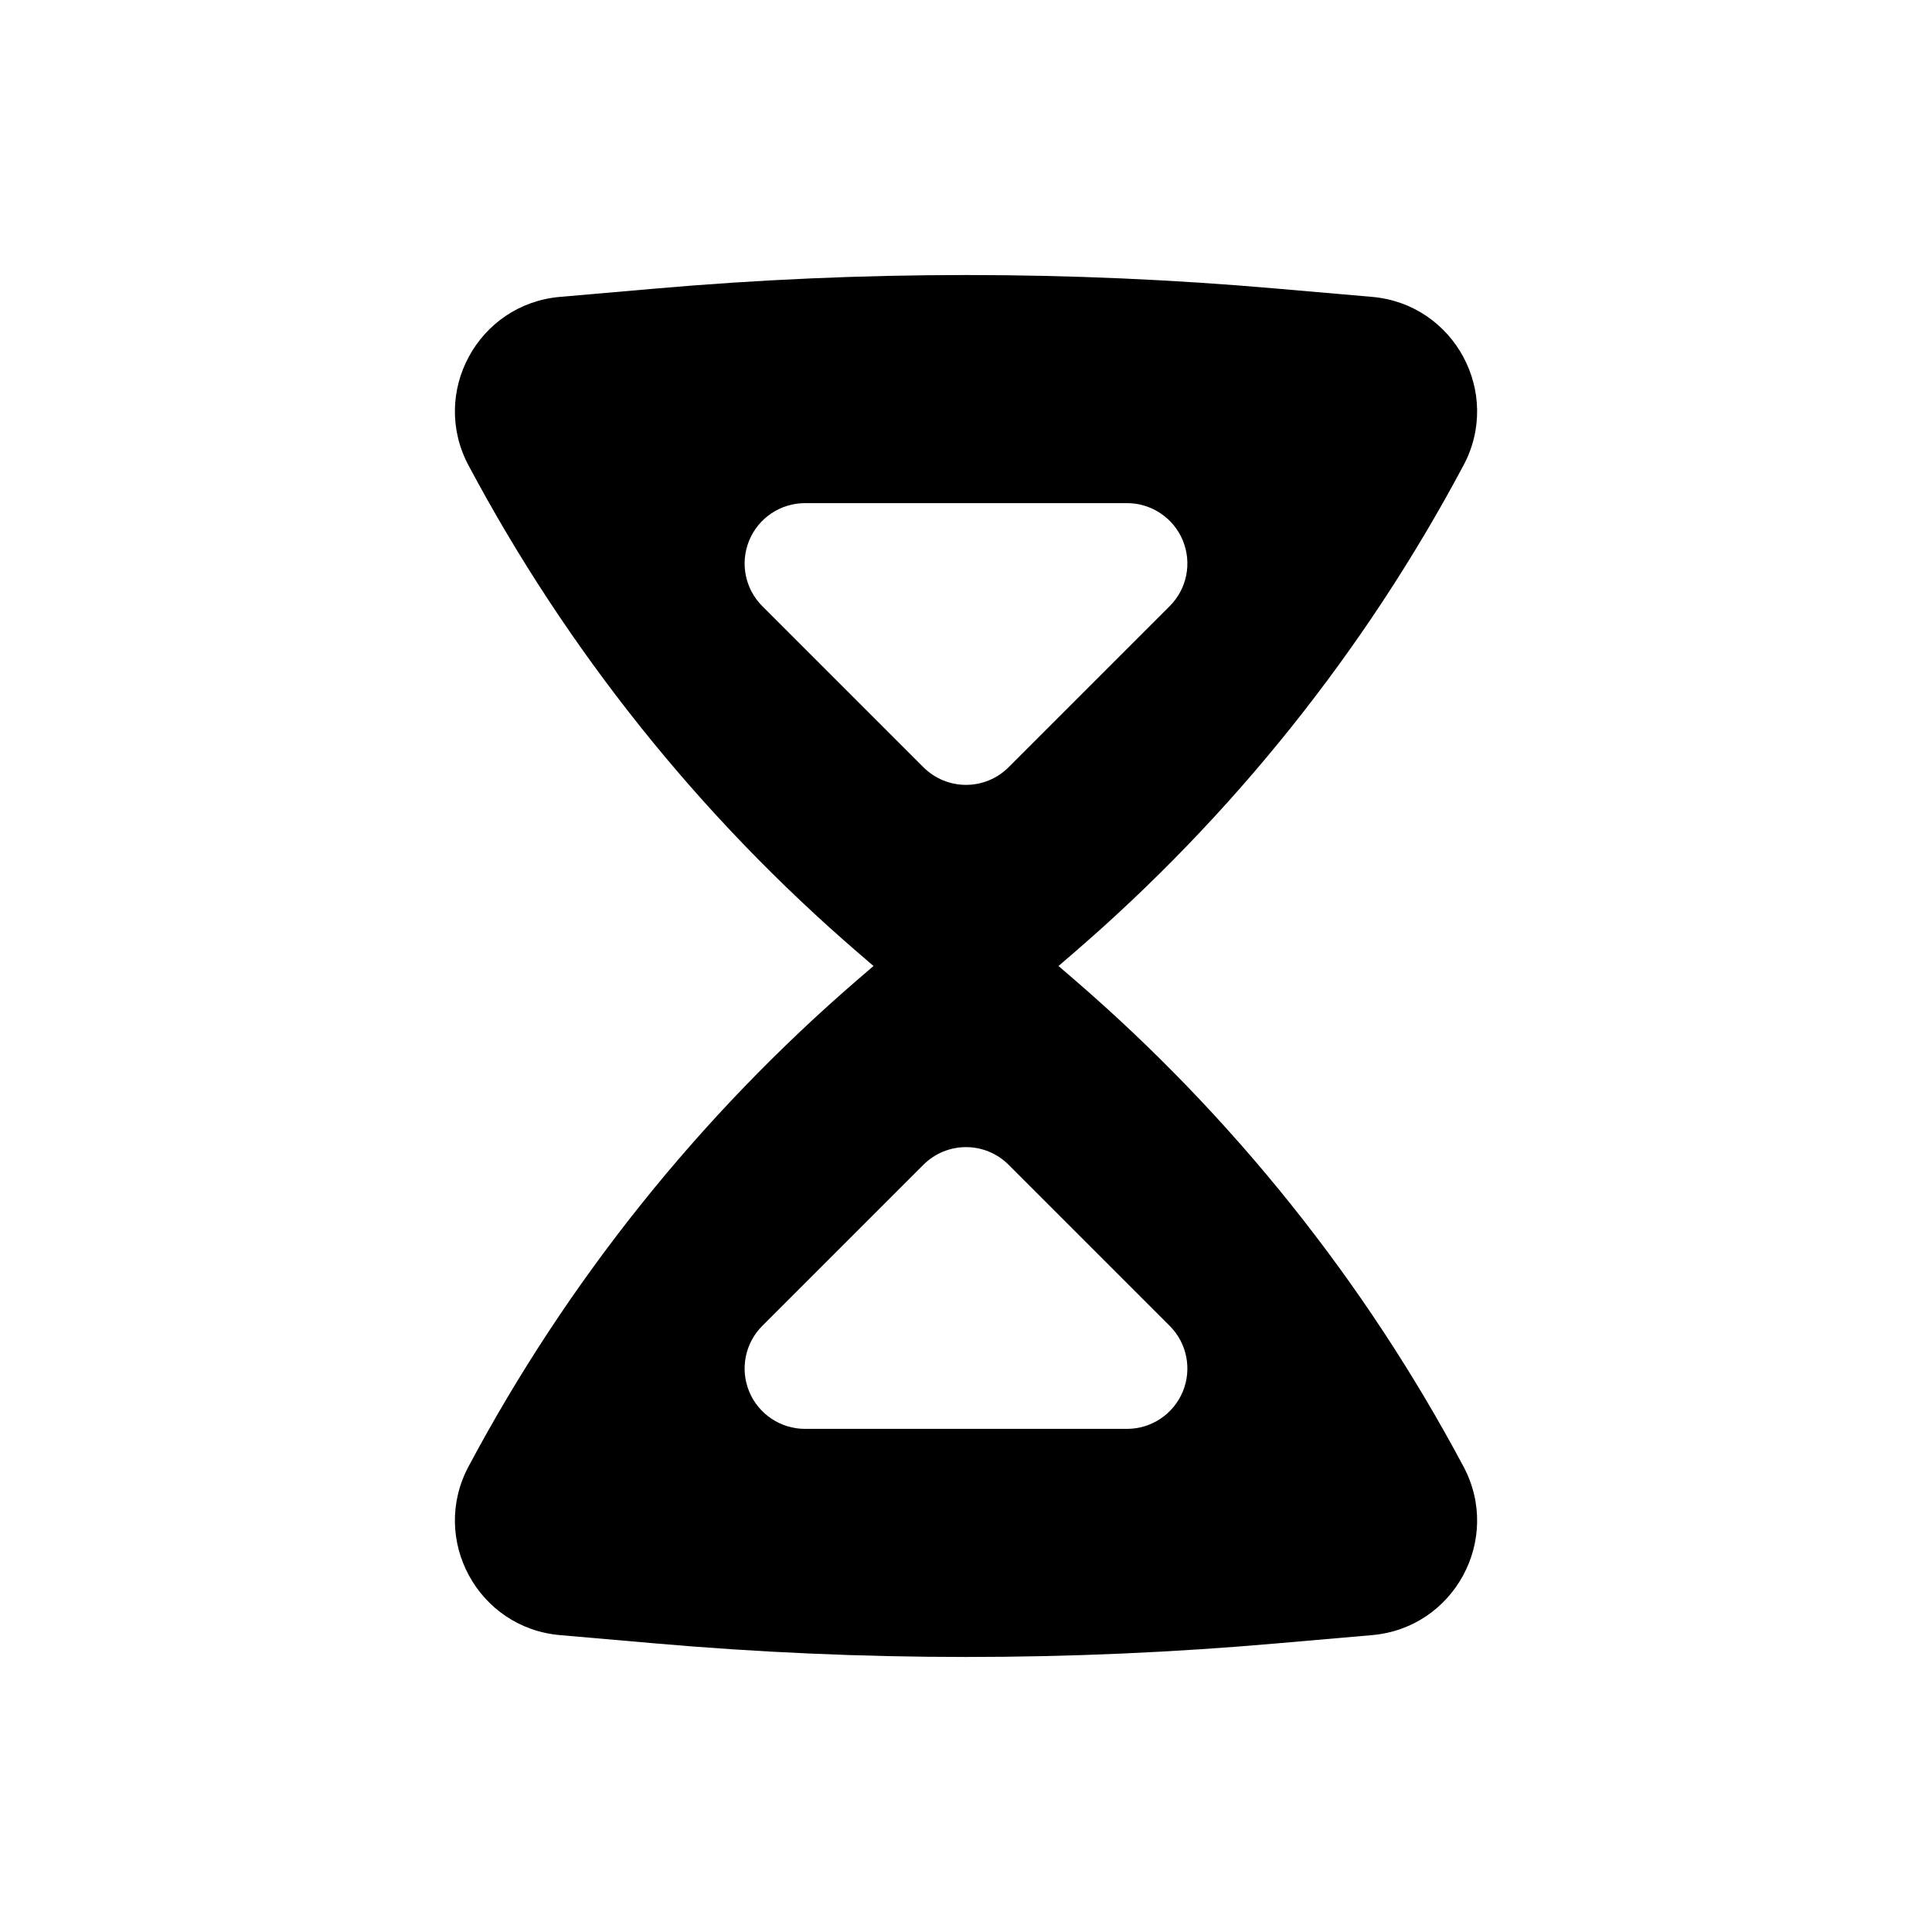 <svg width="24" height="24" viewBox="0 0 24 24" fill="none" xmlns="http://www.w3.org/2000/svg">
<path fill-rule="evenodd" clip-rule="evenodd" d="M10.664 11.839L10.851 12L10.664 12.161C8.688 13.863 7.046 15.917 5.82 18.218C5.339 19.122 5.936 20.223 6.956 20.312L8.129 20.414C10.705 20.64 13.296 20.64 15.871 20.414L17.045 20.312C18.064 20.223 18.662 19.122 18.18 18.218C16.954 15.917 15.312 13.863 13.336 12.161L13.149 12L13.336 11.839C15.312 10.137 16.954 8.083 18.18 5.781C18.662 4.878 18.064 3.777 17.045 3.688L15.871 3.586C13.296 3.36 10.705 3.36 8.129 3.586L6.956 3.688C5.936 3.777 5.339 4.878 5.82 5.781C7.046 8.083 8.688 10.137 10.664 11.839ZM12 9.75C11.801 9.75 11.611 9.671 11.47 9.53L9.47 7.53C9.255 7.316 9.191 6.993 9.307 6.713C9.423 6.433 9.697 6.25 10 6.25H14C14.303 6.25 14.577 6.433 14.693 6.713C14.809 6.993 14.745 7.316 14.53 7.53L12.53 9.53C12.39 9.671 12.199 9.75 12 9.75ZM12 14.25C11.801 14.25 11.611 14.329 11.47 14.47L9.47 16.47C9.255 16.684 9.191 17.007 9.307 17.287C9.423 17.567 9.697 17.75 10 17.75H14C14.303 17.75 14.577 17.567 14.693 17.287C14.809 17.007 14.745 16.684 14.53 16.47L12.53 14.47C12.39 14.329 12.199 14.25 12 14.25Z" fill="black"/>
</svg>
